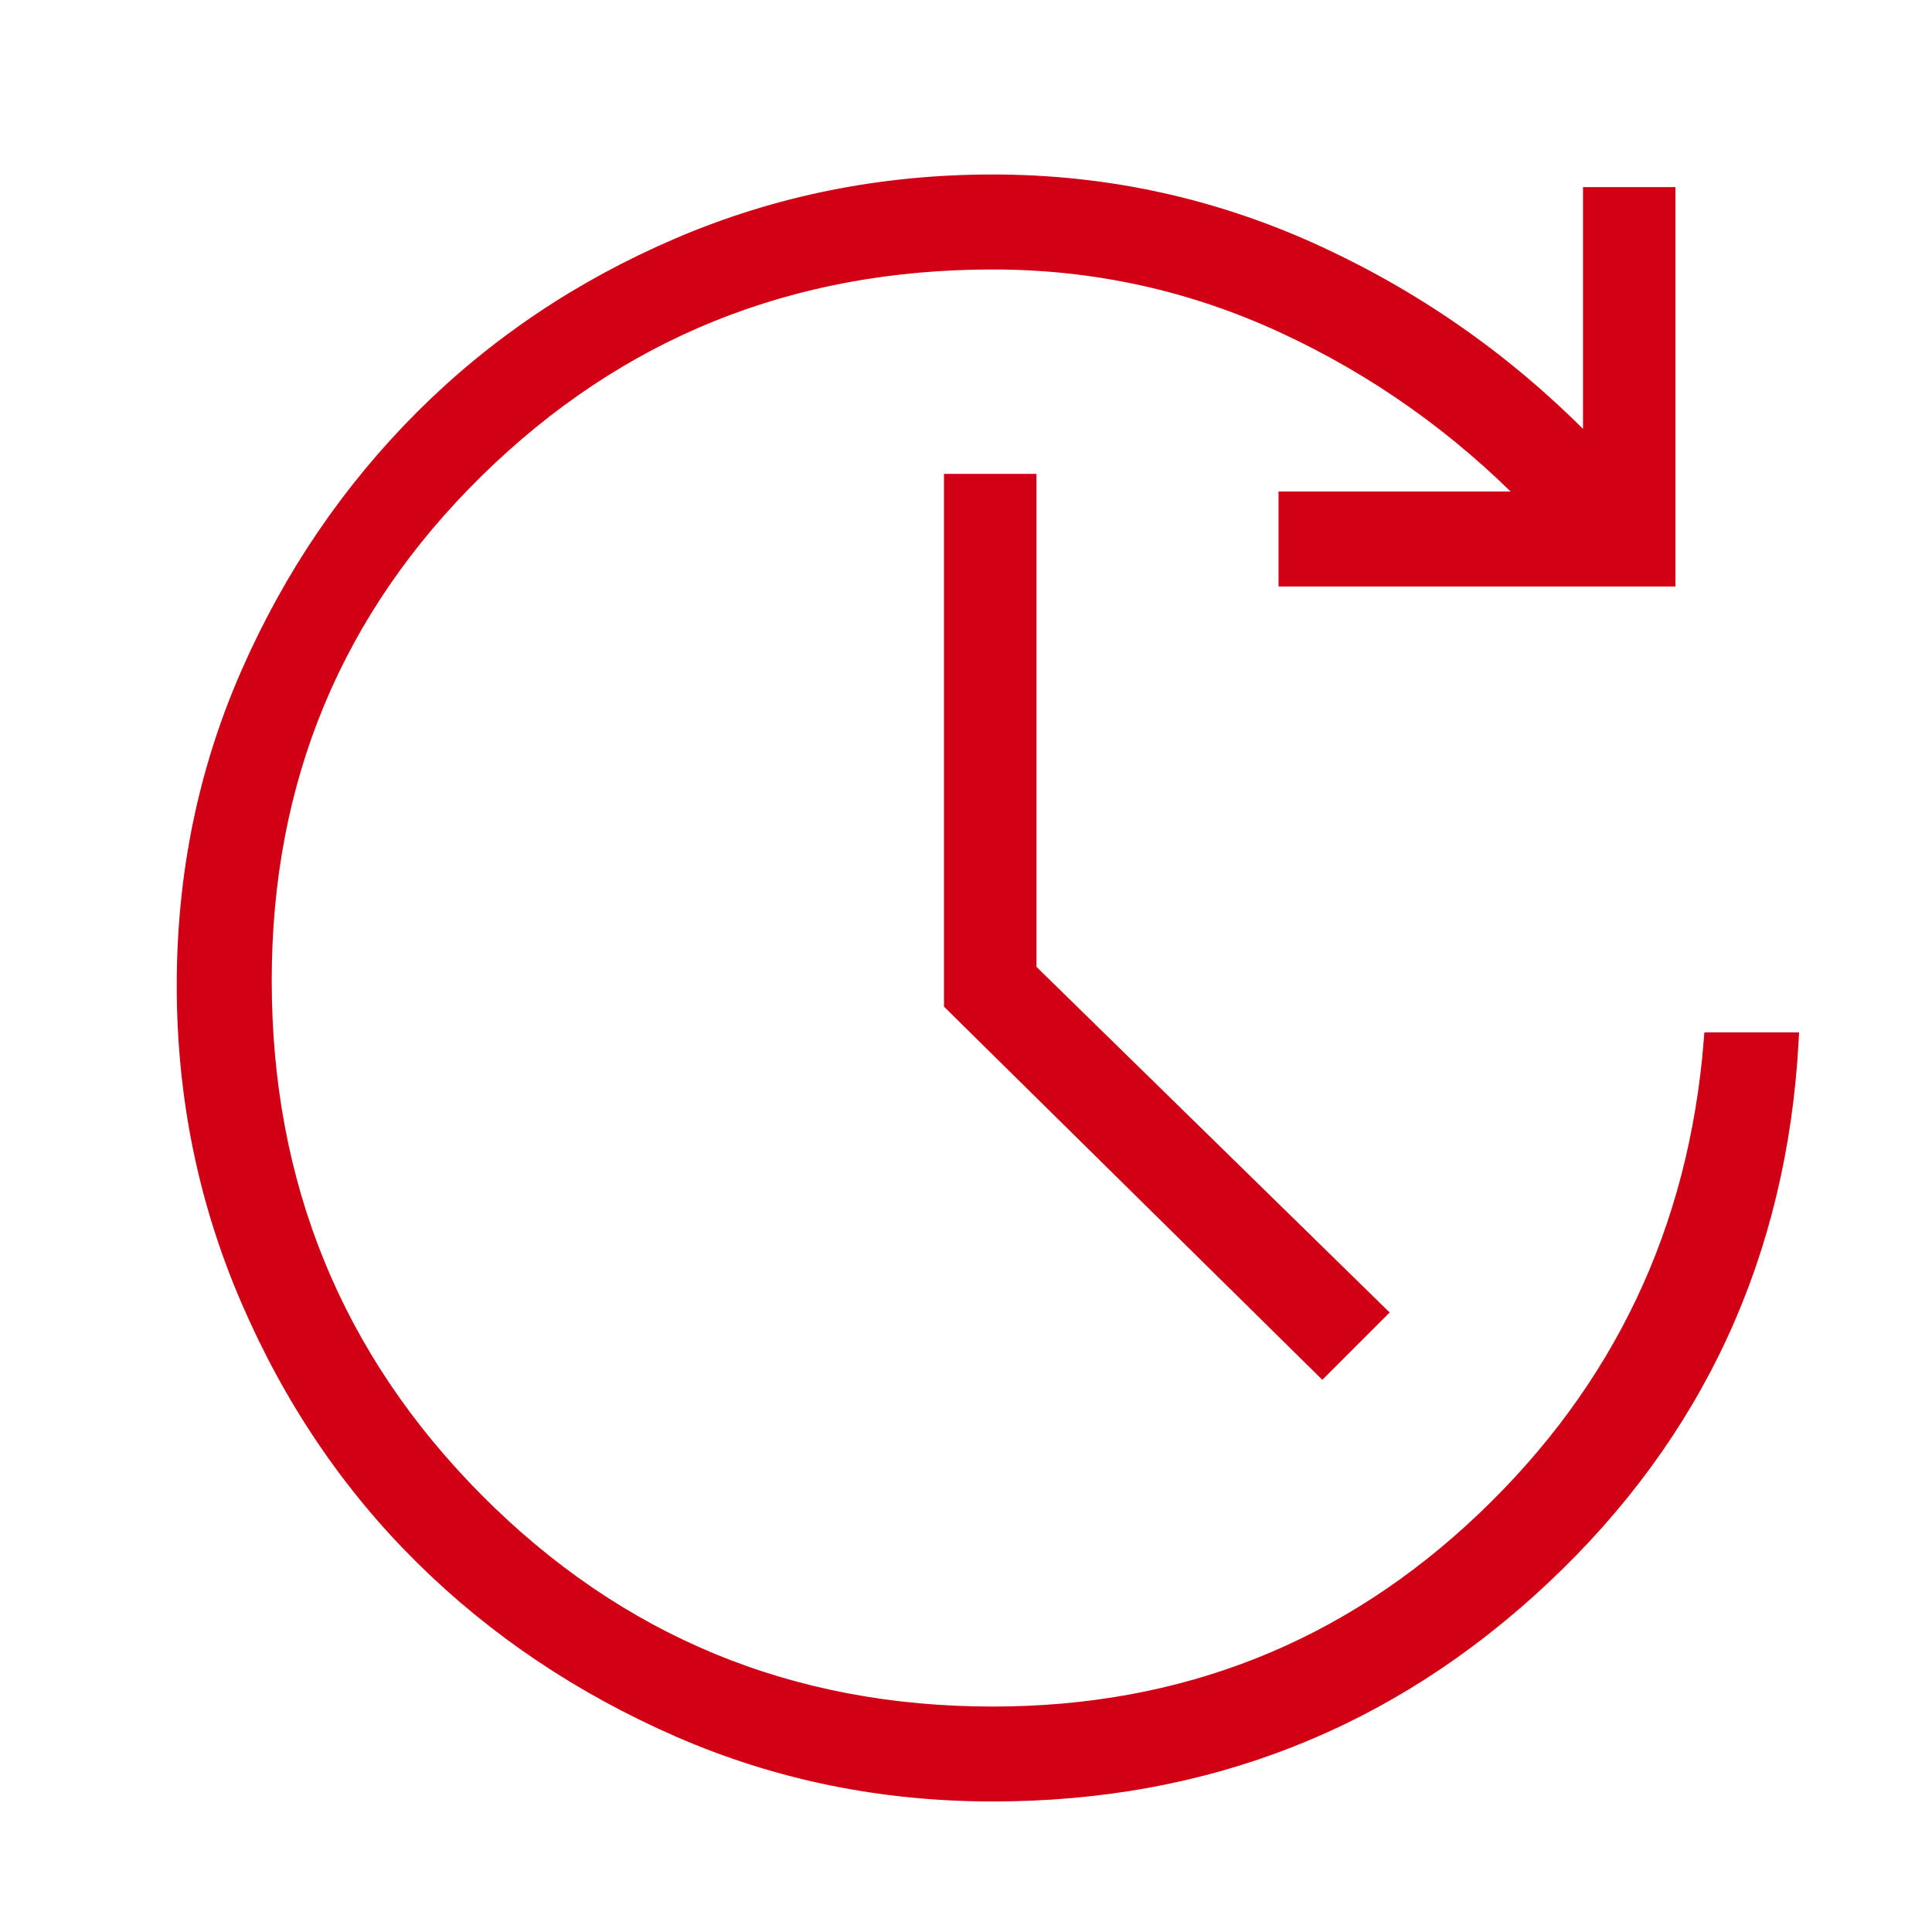 <svg width="24" height="24" viewBox="0 0 24 24" fill="none" xmlns="http://www.w3.org/2000/svg">
<g id="update_FILL0_wght200_GRAD0_opsz48 1">
<path id="Vector" d="M12.332 22.273C10.957 22.273 9.66 22.008 8.441 21.477C7.223 20.945 6.16 20.232 5.254 19.336C4.348 18.44 3.629 17.378 3.098 16.148C2.566 14.919 2.301 13.617 2.301 12.242C2.301 10.867 2.566 9.576 3.098 8.367C3.629 7.159 4.348 6.102 5.254 5.195C6.16 4.289 7.223 3.576 8.441 3.055C9.66 2.534 10.957 2.273 12.332 2.273C13.749 2.273 15.098 2.57 16.379 3.164C17.66 3.758 18.79 4.565 19.77 5.586V2.43H20.707V7.18H15.988V6.211H19.02C18.124 5.294 17.103 4.57 15.957 4.039C14.811 3.508 13.603 3.242 12.332 3.242C9.811 3.242 7.671 4.107 5.91 5.836C4.15 7.565 3.27 9.68 3.27 12.18C3.27 14.721 4.15 16.878 5.91 18.648C7.671 20.419 9.811 21.305 12.332 21.305C14.707 21.305 16.744 20.497 18.441 18.883C20.139 17.268 21.082 15.284 21.27 12.93H22.238C22.092 15.575 21.066 17.794 19.16 19.586C17.254 21.378 14.978 22.273 12.332 22.273ZM16.426 16.992L11.832 12.461V5.992H12.77V12.055L17.113 16.305L16.426 16.992Z" fill="#D10014" stroke="#D10014" stroke-width="0.211"/>
</g>
</svg>
